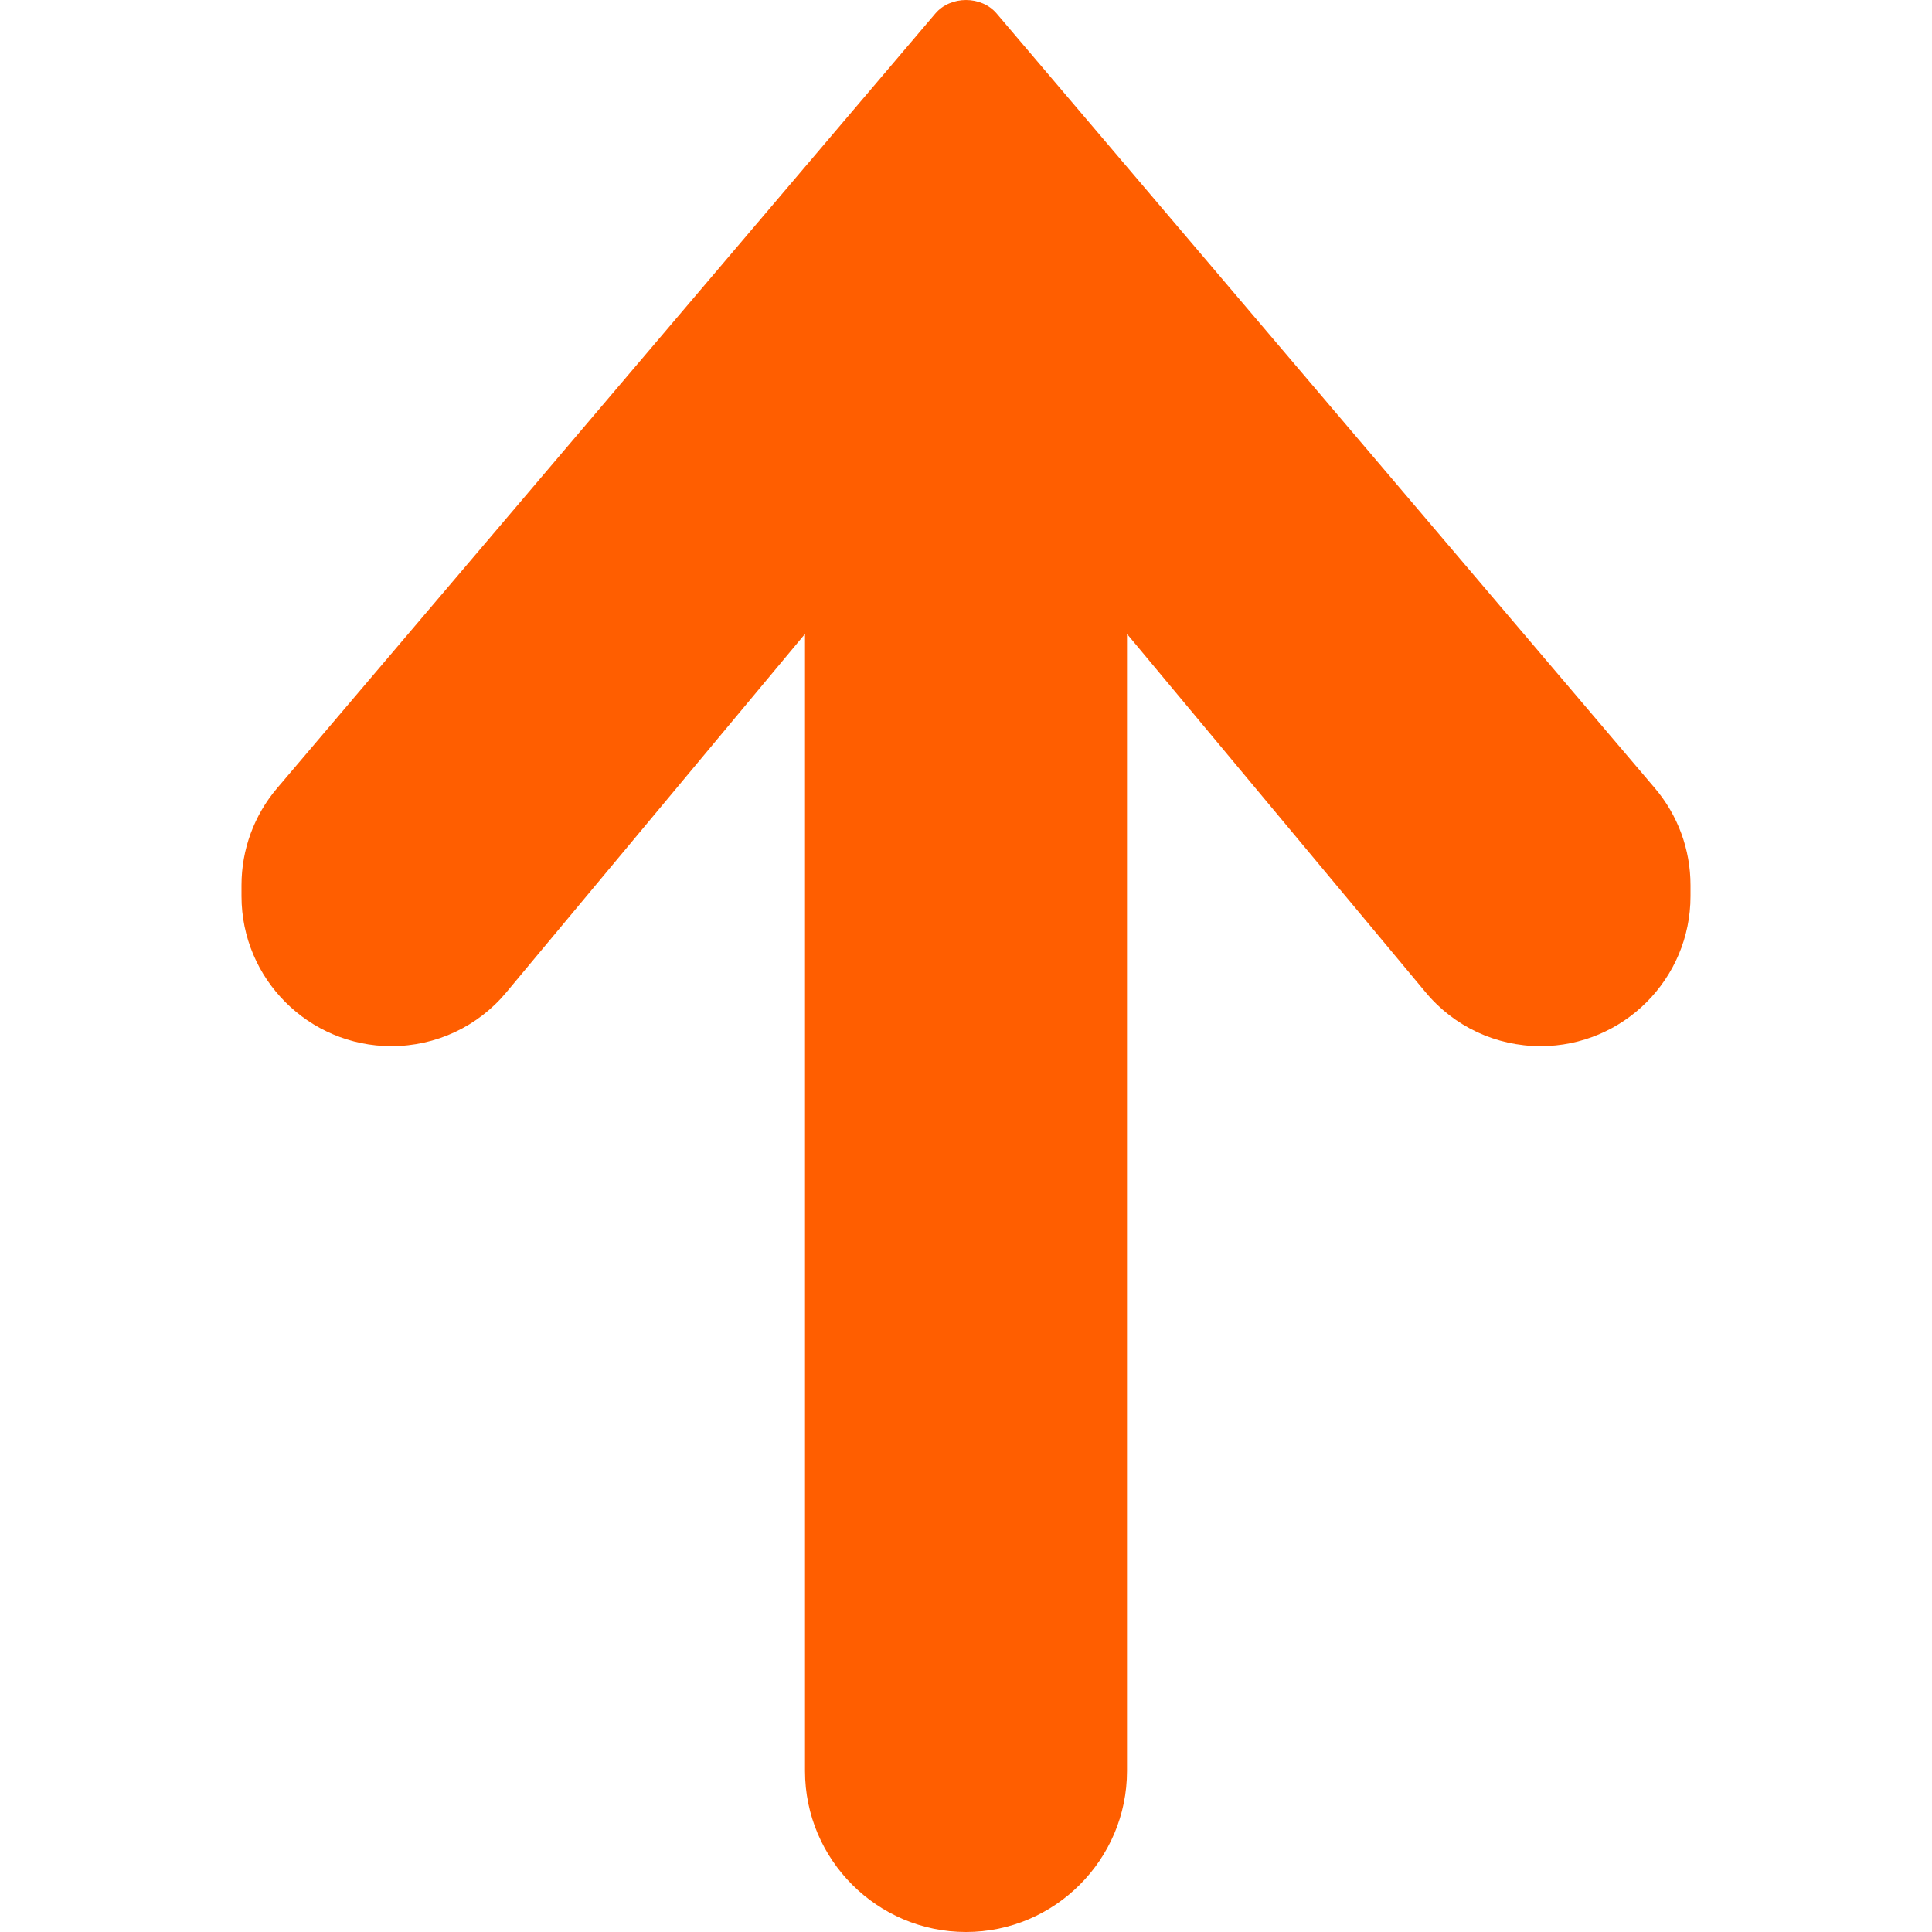 <?xml version="1.0" encoding="UTF-8"?>
<svg xmlns="http://www.w3.org/2000/svg" xmlns:xlink="http://www.w3.org/1999/xlink" width="45pt" height="45pt" viewBox="0 0 45 45" version="1.1">
<g id="surface1">
<path style=" stroke:none;fill-rule:nonzero;fill:rgb(255, 94, 0);fill-opacity:1;" d="M 38.543 18.355 L 23.215 0.316 C 22.859 -0.105 22.141 -0.105 21.785 0.316 L 6.457 18.355 C 5.918 18.988 5.625 19.789 5.625 20.617 L 5.625 20.875 C 5.625 22.801 7.191 24.367 9.117 24.367 C 10.156 24.367 11.133 23.91 11.797 23.109 L 18.75 14.766 L 18.75 41.25 C 18.75 43.316 20.434 45 22.5 45 C 24.566 45 26.25 43.316 26.25 41.25 L 26.25 14.766 L 33.203 23.109 C 33.867 23.91 34.844 24.367 35.883 24.367 C 37.809 24.367 39.375 22.801 39.375 20.875 L 39.375 20.617 C 39.375 19.789 39.082 18.988 38.543 18.355 Z M 38.543 18.355 "/>
</g>
</svg>
